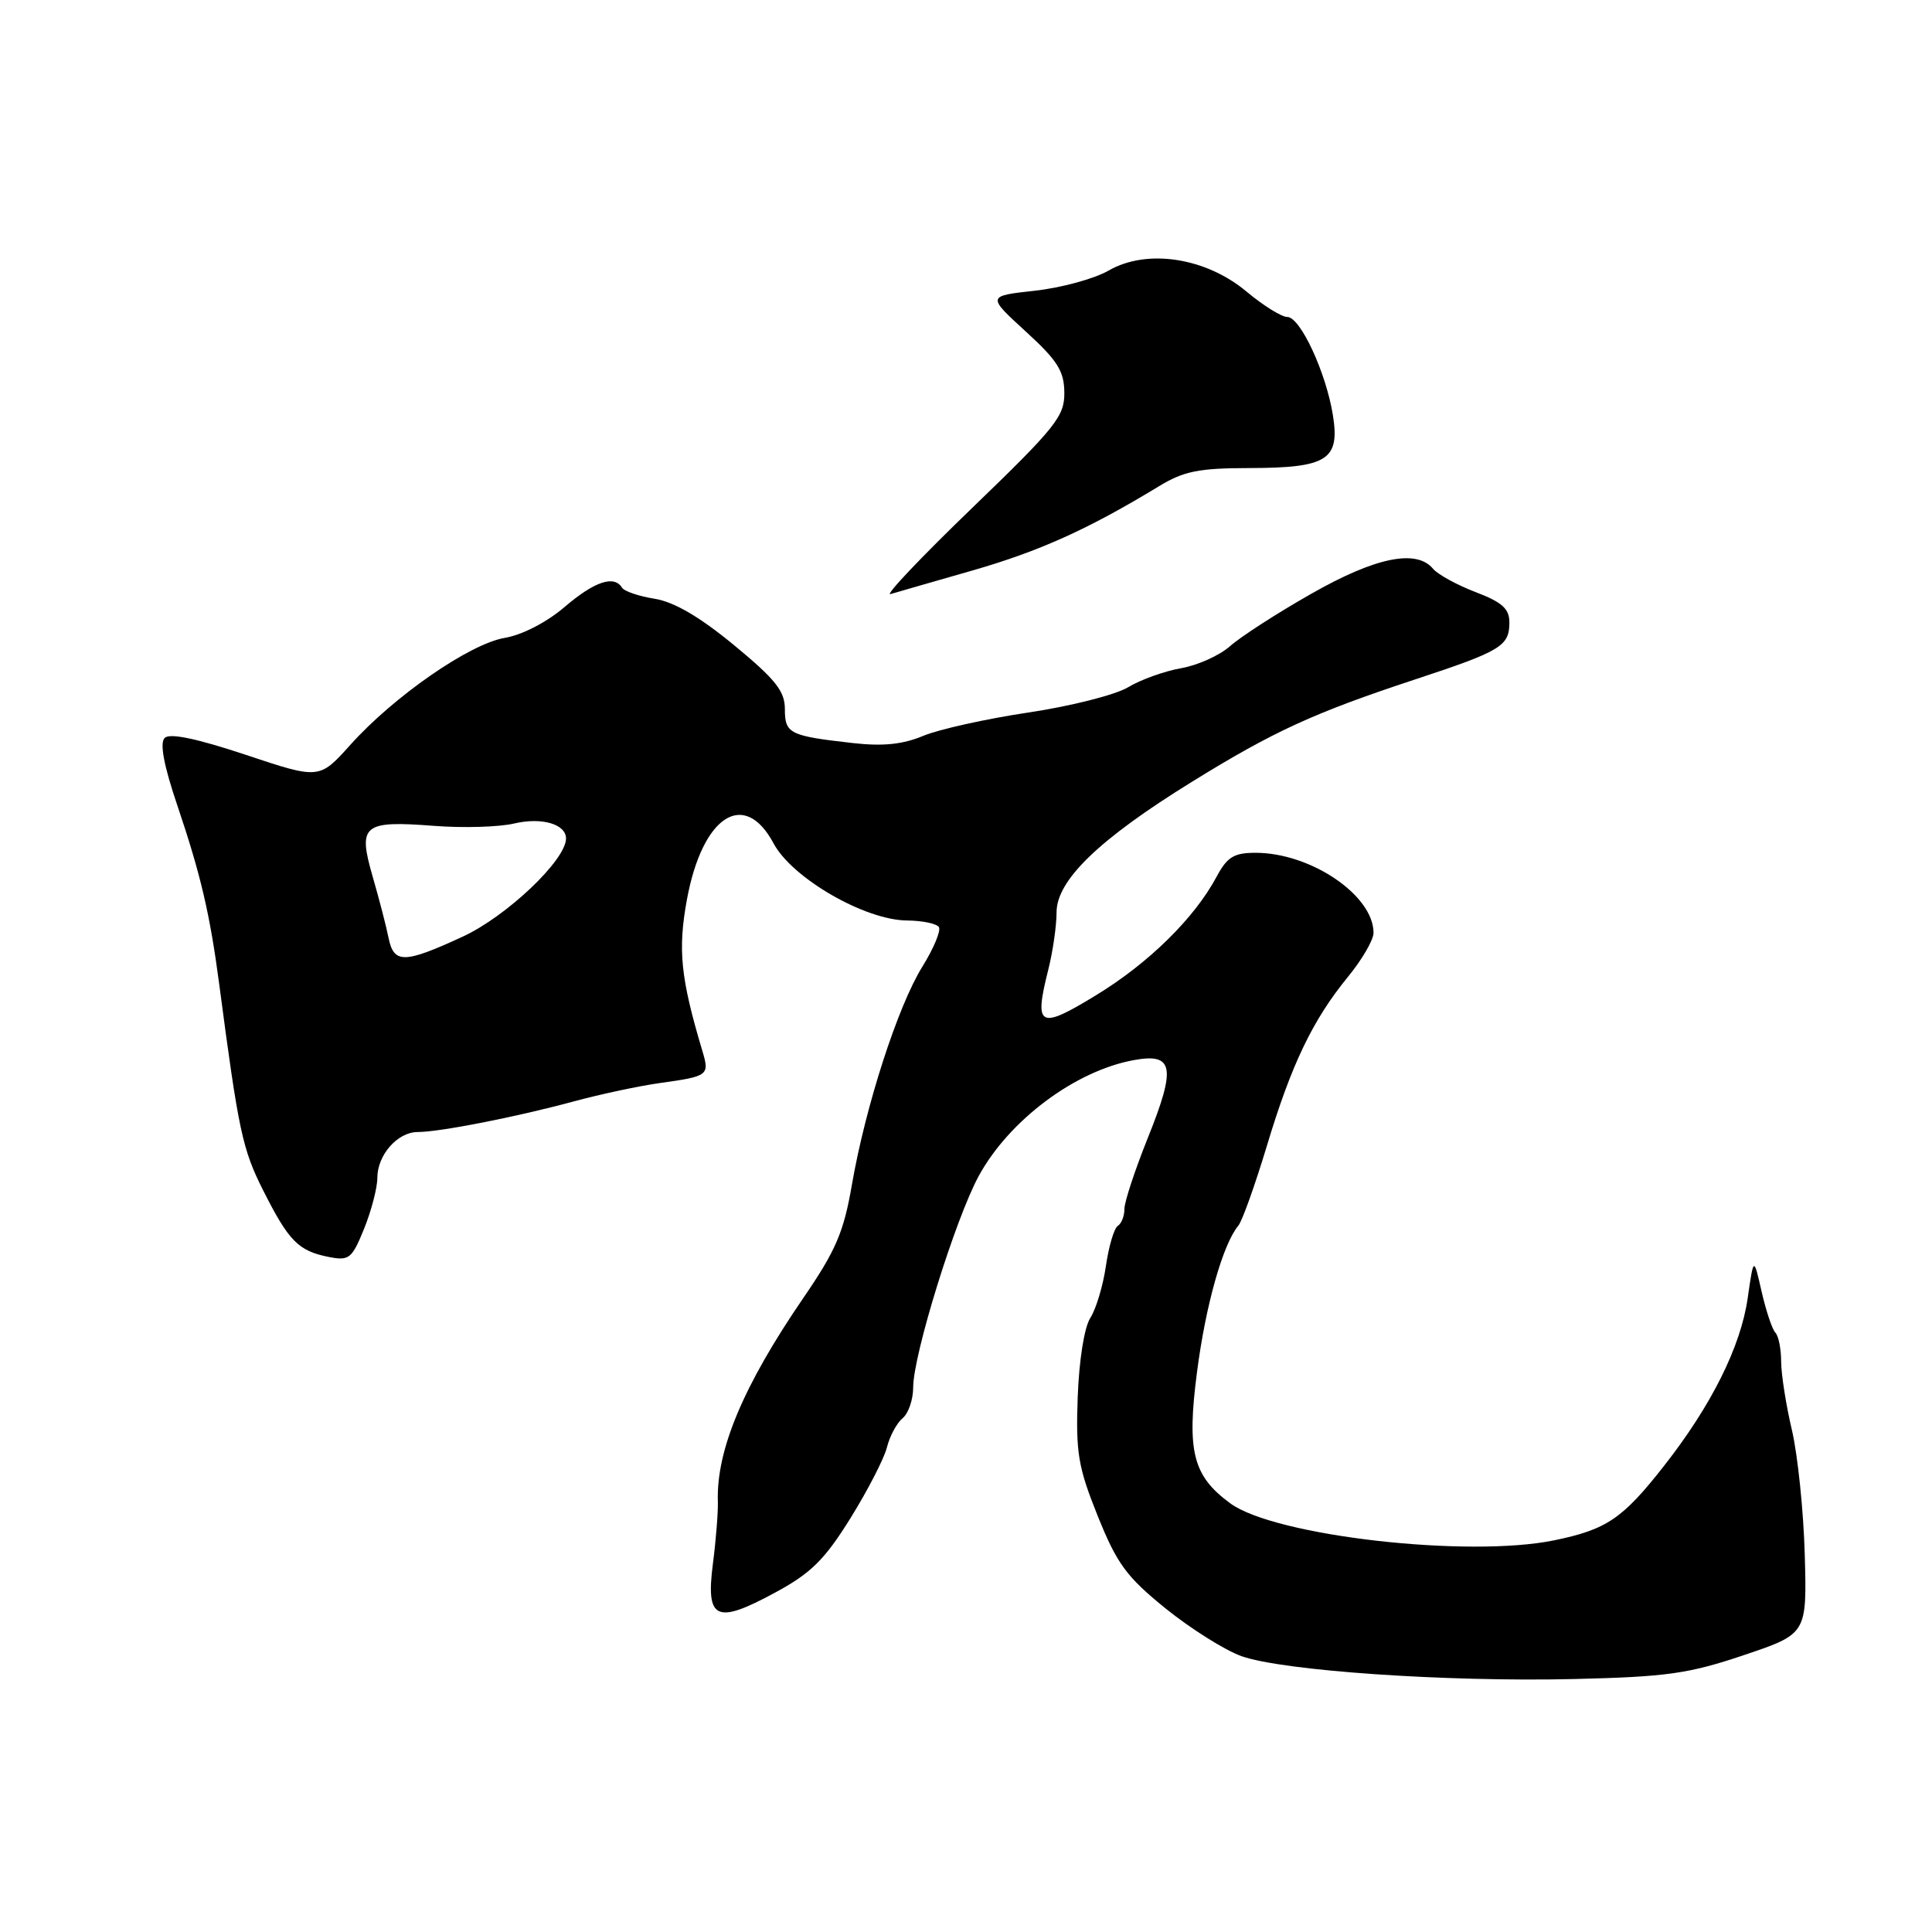 <?xml version="1.0" encoding="UTF-8" standalone="no"?>
<!DOCTYPE svg PUBLIC "-//W3C//DTD SVG 1.1//EN" "http://www.w3.org/Graphics/SVG/1.1/DTD/svg11.dtd" >
<svg xmlns="http://www.w3.org/2000/svg" xmlns:xlink="http://www.w3.org/1999/xlink" version="1.1" viewBox="0 0 256 256">
 <g >
 <path fill="currentColor"
d=" M 231.05 219.32 C 239.43 216.50 239.43 216.50 239.14 206.00 C 238.98 200.22 238.21 192.80 237.44 189.50 C 236.66 186.20 236.02 182.11 236.01 180.42 C 236.01 178.72 235.66 177.00 235.25 176.59 C 234.84 176.18 234.02 173.74 233.43 171.17 C 232.37 166.50 232.37 166.50 231.58 172.00 C 230.66 178.44 226.76 186.25 220.49 194.24 C 215.00 201.24 212.89 202.67 205.94 204.10 C 194.51 206.45 168.94 203.53 163.03 199.21 C 158.07 195.58 157.24 192.36 158.60 181.88 C 159.74 173.00 162.03 164.87 164.09 162.40 C 164.60 161.78 166.29 157.05 167.85 151.89 C 171.12 141.01 173.94 135.14 178.64 129.40 C 180.49 127.14 182.00 124.54 182.00 123.61 C 182.00 118.64 173.69 113.00 166.37 113.00 C 163.50 113.00 162.61 113.55 161.20 116.18 C 158.26 121.67 152.20 127.63 145.22 131.88 C 137.68 136.49 136.98 136.11 138.91 128.46 C 139.51 126.07 140.00 122.66 140.00 120.89 C 140.00 116.64 145.63 111.20 157.91 103.61 C 168.74 96.91 174.08 94.46 187.50 90.03 C 198.94 86.26 200.00 85.61 200.00 82.46 C 200.00 80.66 199.03 79.79 195.51 78.45 C 193.05 77.51 190.52 76.12 189.89 75.37 C 187.69 72.72 182.25 73.83 173.73 78.69 C 169.20 81.26 164.38 84.38 163.00 85.61 C 161.62 86.84 158.70 88.16 156.50 88.54 C 154.30 88.93 151.14 90.06 149.47 91.07 C 147.80 92.07 141.86 93.58 136.27 94.41 C 130.67 95.25 124.40 96.64 122.32 97.51 C 119.62 98.64 116.98 98.91 113.02 98.46 C 104.59 97.51 104.00 97.21 104.00 93.95 C 104.00 91.58 102.76 90.02 97.28 85.50 C 92.71 81.73 89.33 79.76 86.75 79.34 C 84.67 79.01 82.71 78.35 82.42 77.87 C 81.37 76.17 78.76 77.05 74.81 80.43 C 72.45 82.45 69.20 84.13 66.89 84.52 C 62.23 85.31 52.20 92.25 46.41 98.71 C 42.31 103.27 42.31 103.27 32.57 100.02 C 26.04 97.85 22.49 97.11 21.82 97.78 C 21.15 98.45 21.69 101.38 23.47 106.64 C 26.62 115.96 27.81 121.07 29.06 130.50 C 31.62 149.95 32.12 152.29 34.91 157.81 C 38.27 164.47 39.55 165.77 43.60 166.56 C 46.27 167.08 46.64 166.77 48.25 162.80 C 49.21 160.42 50.00 157.39 50.00 156.07 C 50.00 153.04 52.68 150.00 55.34 150.00 C 58.25 150.00 68.40 148.01 76.00 145.95 C 79.58 144.98 84.75 143.88 87.50 143.50 C 93.88 142.61 94.04 142.49 93.06 139.23 C 90.18 129.59 89.80 125.85 91.02 119.20 C 93.06 108.10 98.62 104.49 102.50 111.75 C 104.96 116.36 114.60 121.93 120.19 121.97 C 122.22 121.99 124.12 122.38 124.41 122.85 C 124.70 123.32 123.71 125.69 122.21 128.10 C 118.96 133.34 114.68 146.59 112.88 156.99 C 111.80 163.27 110.75 165.71 106.43 172.01 C 98.48 183.62 94.89 192.18 95.12 199.00 C 95.16 200.38 94.87 204.08 94.46 207.23 C 93.51 214.63 94.88 215.27 102.70 211.03 C 107.46 208.46 109.25 206.69 112.67 201.20 C 114.96 197.51 117.15 193.28 117.52 191.79 C 117.89 190.30 118.83 188.56 119.60 187.92 C 120.37 187.28 121.00 185.45 121.00 183.85 C 121.00 179.53 126.58 161.54 129.69 155.82 C 133.71 148.44 142.48 141.88 150.24 140.47 C 155.52 139.50 155.86 141.41 152.10 150.76 C 150.39 155.02 148.99 159.26 148.99 160.19 C 149.00 161.12 148.60 162.13 148.12 162.43 C 147.63 162.73 146.92 165.12 146.54 167.74 C 146.16 170.36 145.23 173.46 144.47 174.64 C 143.67 175.88 142.98 180.26 142.80 185.15 C 142.54 192.53 142.86 194.42 145.46 200.89 C 148.01 207.22 149.26 208.93 154.46 213.14 C 157.78 215.82 162.30 218.66 164.50 219.45 C 169.98 221.39 191.59 222.88 208.58 222.48 C 220.85 222.19 223.74 221.78 231.05 219.32 Z  M 128.90 75.58 C 137.75 73.03 144.21 70.12 153.50 64.47 C 156.85 62.43 158.80 62.03 165.56 62.02 C 175.88 62.00 177.56 60.93 176.62 55.03 C 175.71 49.36 172.30 42.00 170.57 42.00 C 169.81 42.00 167.37 40.48 165.15 38.62 C 159.75 34.11 151.96 32.93 146.90 35.85 C 145.03 36.93 140.64 38.13 137.14 38.52 C 130.78 39.22 130.78 39.22 135.89 43.90 C 140.13 47.77 141.01 49.16 141.03 52.04 C 141.06 55.17 139.90 56.62 128.78 67.34 C 122.03 73.85 117.17 78.97 118.00 78.72 C 118.83 78.47 123.73 77.06 128.90 75.58 Z  M 51.48 124.25 C 51.18 122.74 50.23 119.08 49.37 116.12 C 47.40 109.29 48.10 108.71 57.50 109.43 C 61.35 109.73 66.13 109.59 68.12 109.12 C 71.77 108.26 75.00 109.19 75.00 111.11 C 75.00 113.96 67.11 121.45 61.27 124.13 C 53.53 127.70 52.18 127.71 51.48 124.25 Z "/>
</g>
</svg>